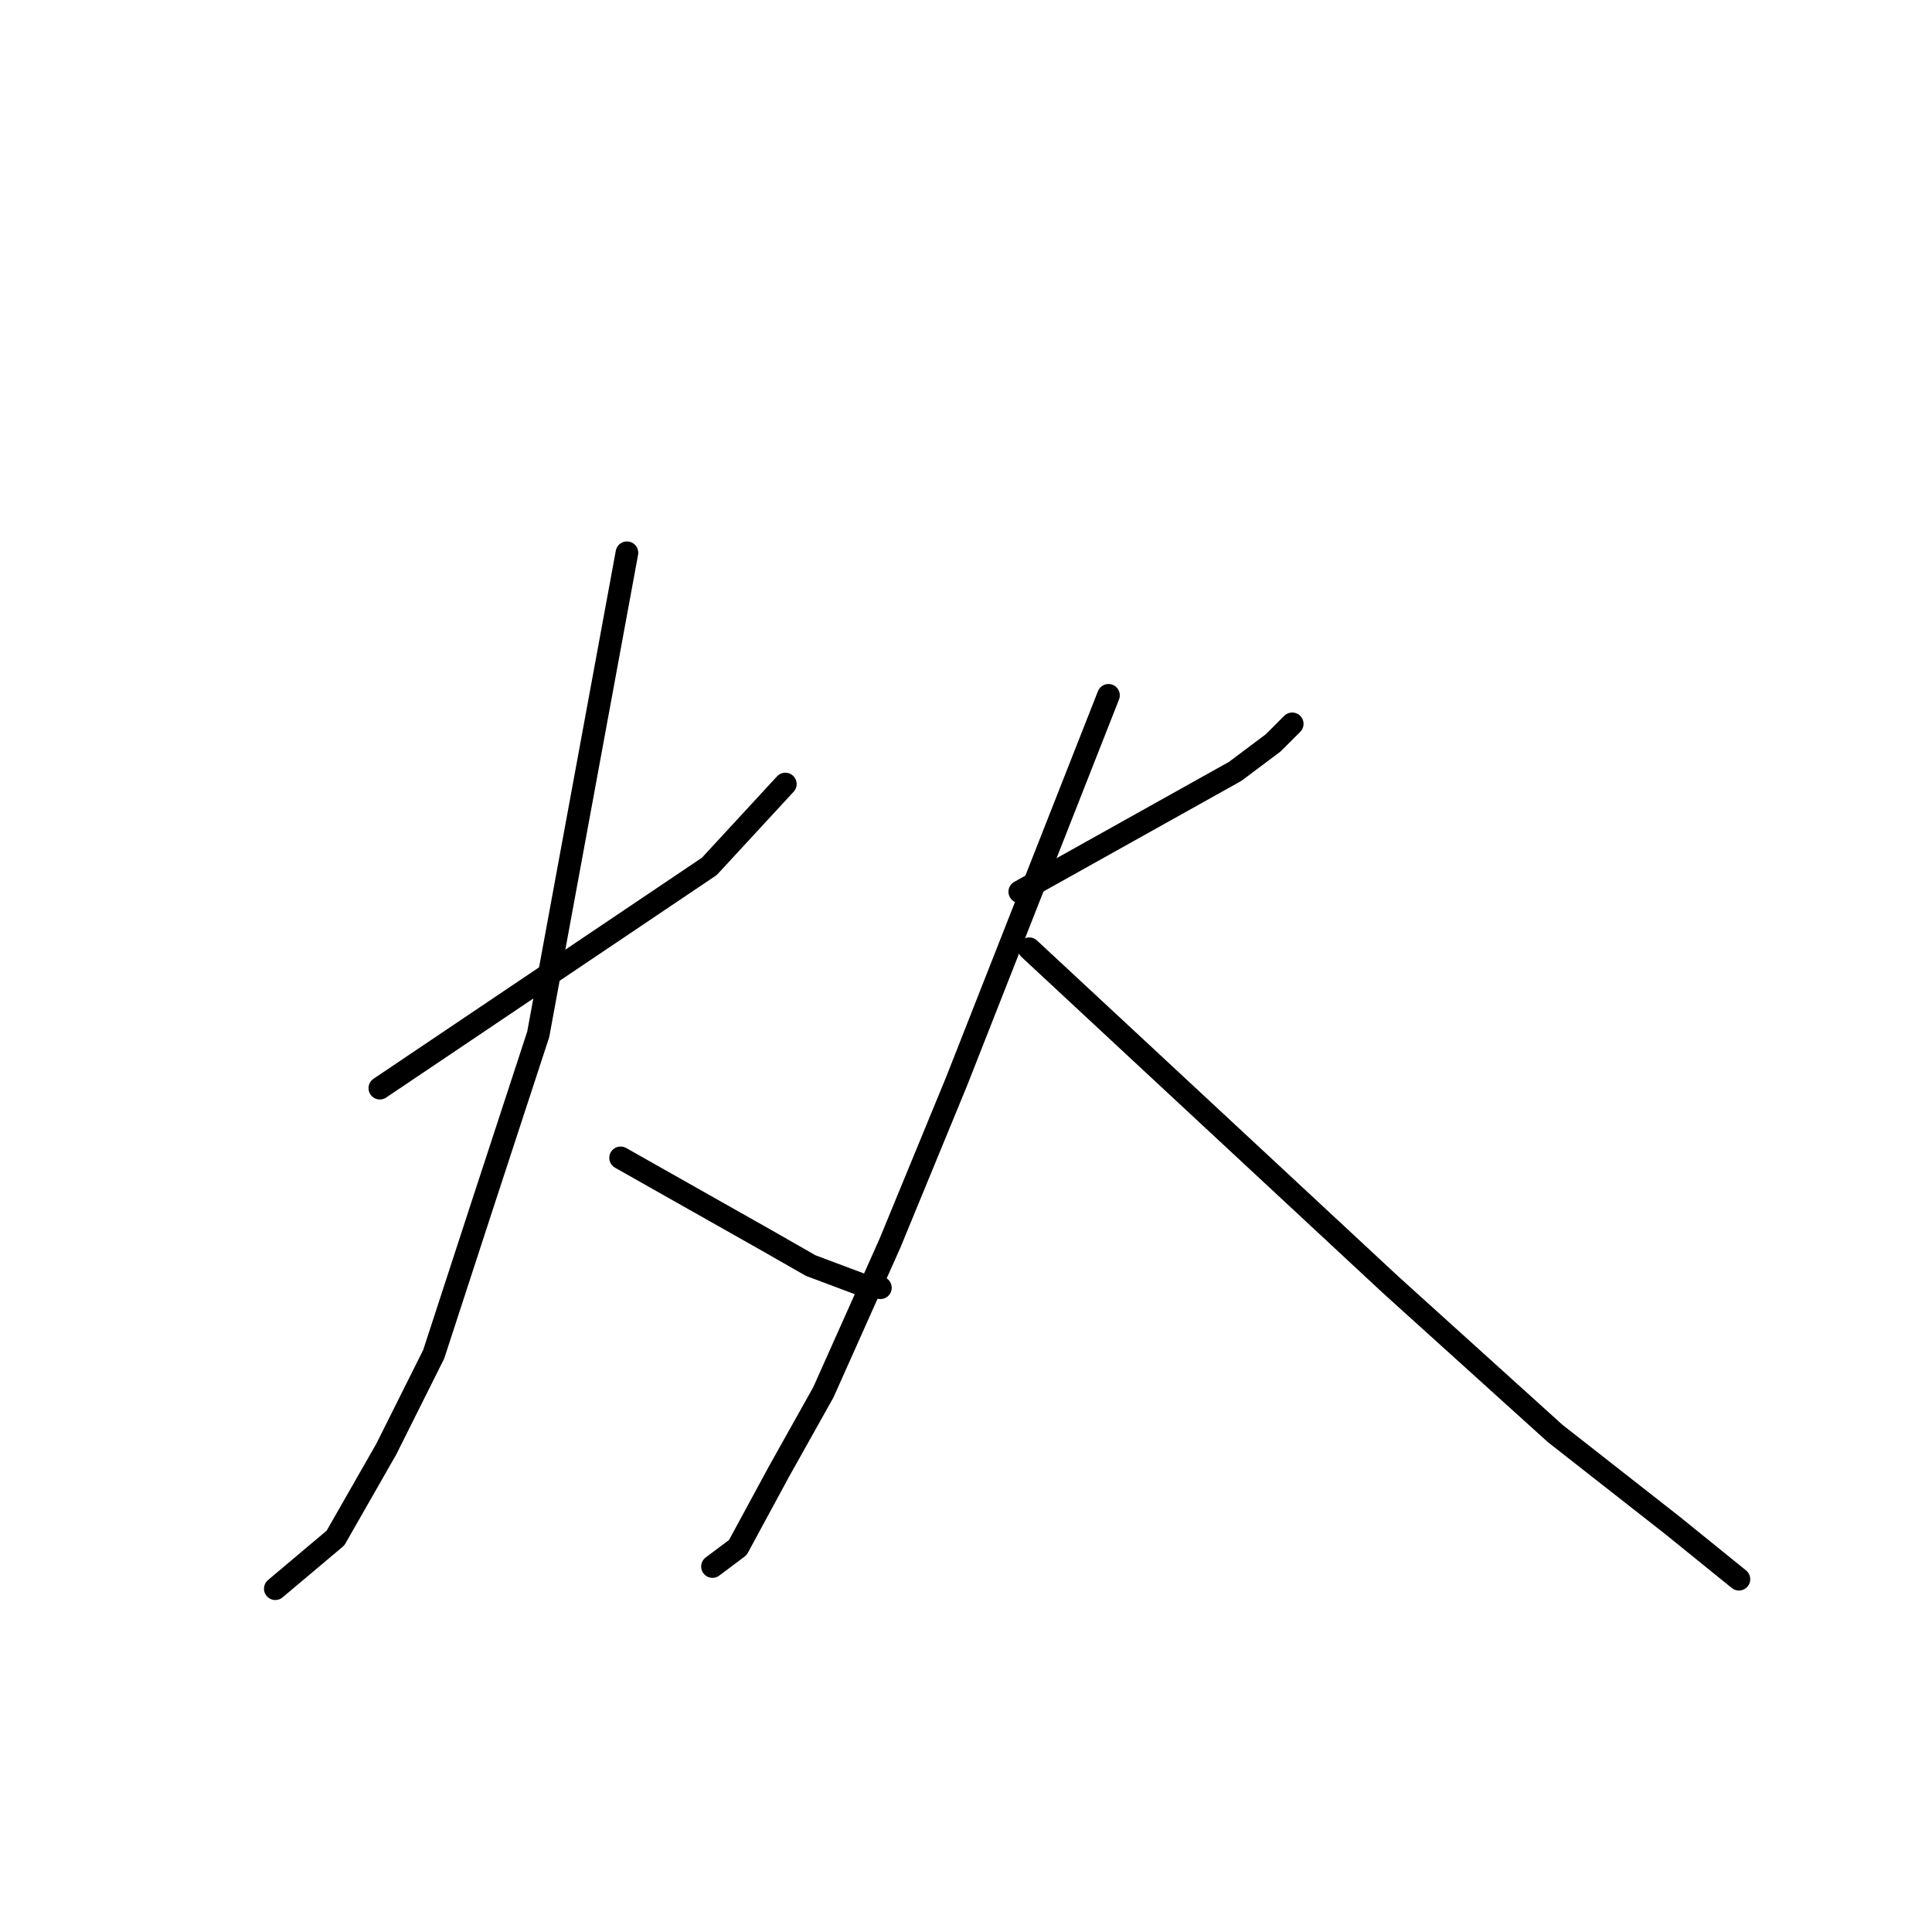 <?xml version="1.0" standalone="no"?>
    <svg width="256" height="256" xmlns="http://www.w3.org/2000/svg" version="1.1">
    <polyline stroke="black" stroke-width="3" stroke-linecap="round" fill="transparent" stroke-linejoin="round" points="50.33 144.187 72.159 129.494 93.988 114.802 104.062 103.888 104.062 103.888 " />
        <polyline stroke="black" stroke-width="3" stroke-linecap="round" fill="transparent" stroke-linejoin="round" points="83.073 73.244 77.196 105.147 71.319 137.05 63.763 160.138 57.467 179.448 51.17 192.042 44.454 203.795 36.478 210.512 36.478 210.512 " />
        <polyline stroke="black" stroke-width="3" stroke-linecap="round" fill="transparent" stroke-linejoin="round" points="82.234 153.422 91.889 158.879 101.544 164.336 107.421 167.694 114.137 170.213 116.656 170.633 116.656 170.633 " />
        <polyline stroke="black" stroke-width="3" stroke-linecap="round" fill="transparent" stroke-linejoin="round" points="135.126 118.16 149.398 110.184 163.671 102.209 168.708 98.431 171.227 95.912 171.227 95.912 " />
        <polyline stroke="black" stroke-width="3" stroke-linecap="round" fill="transparent" stroke-linejoin="round" points="146.88 92.134 136.805 117.741 126.73 143.347 117.915 164.756 109.1 184.486 103.223 194.98 97.766 205.055 94.407 207.573 94.407 207.573 " />
        <polyline stroke="black" stroke-width="3" stroke-linecap="round" fill="transparent" stroke-linejoin="round" points="136.385 125.716 160.313 147.965 184.24 170.213 206.069 189.943 221.601 202.116 230.416 209.253 230.416 209.253 " />
        </svg>